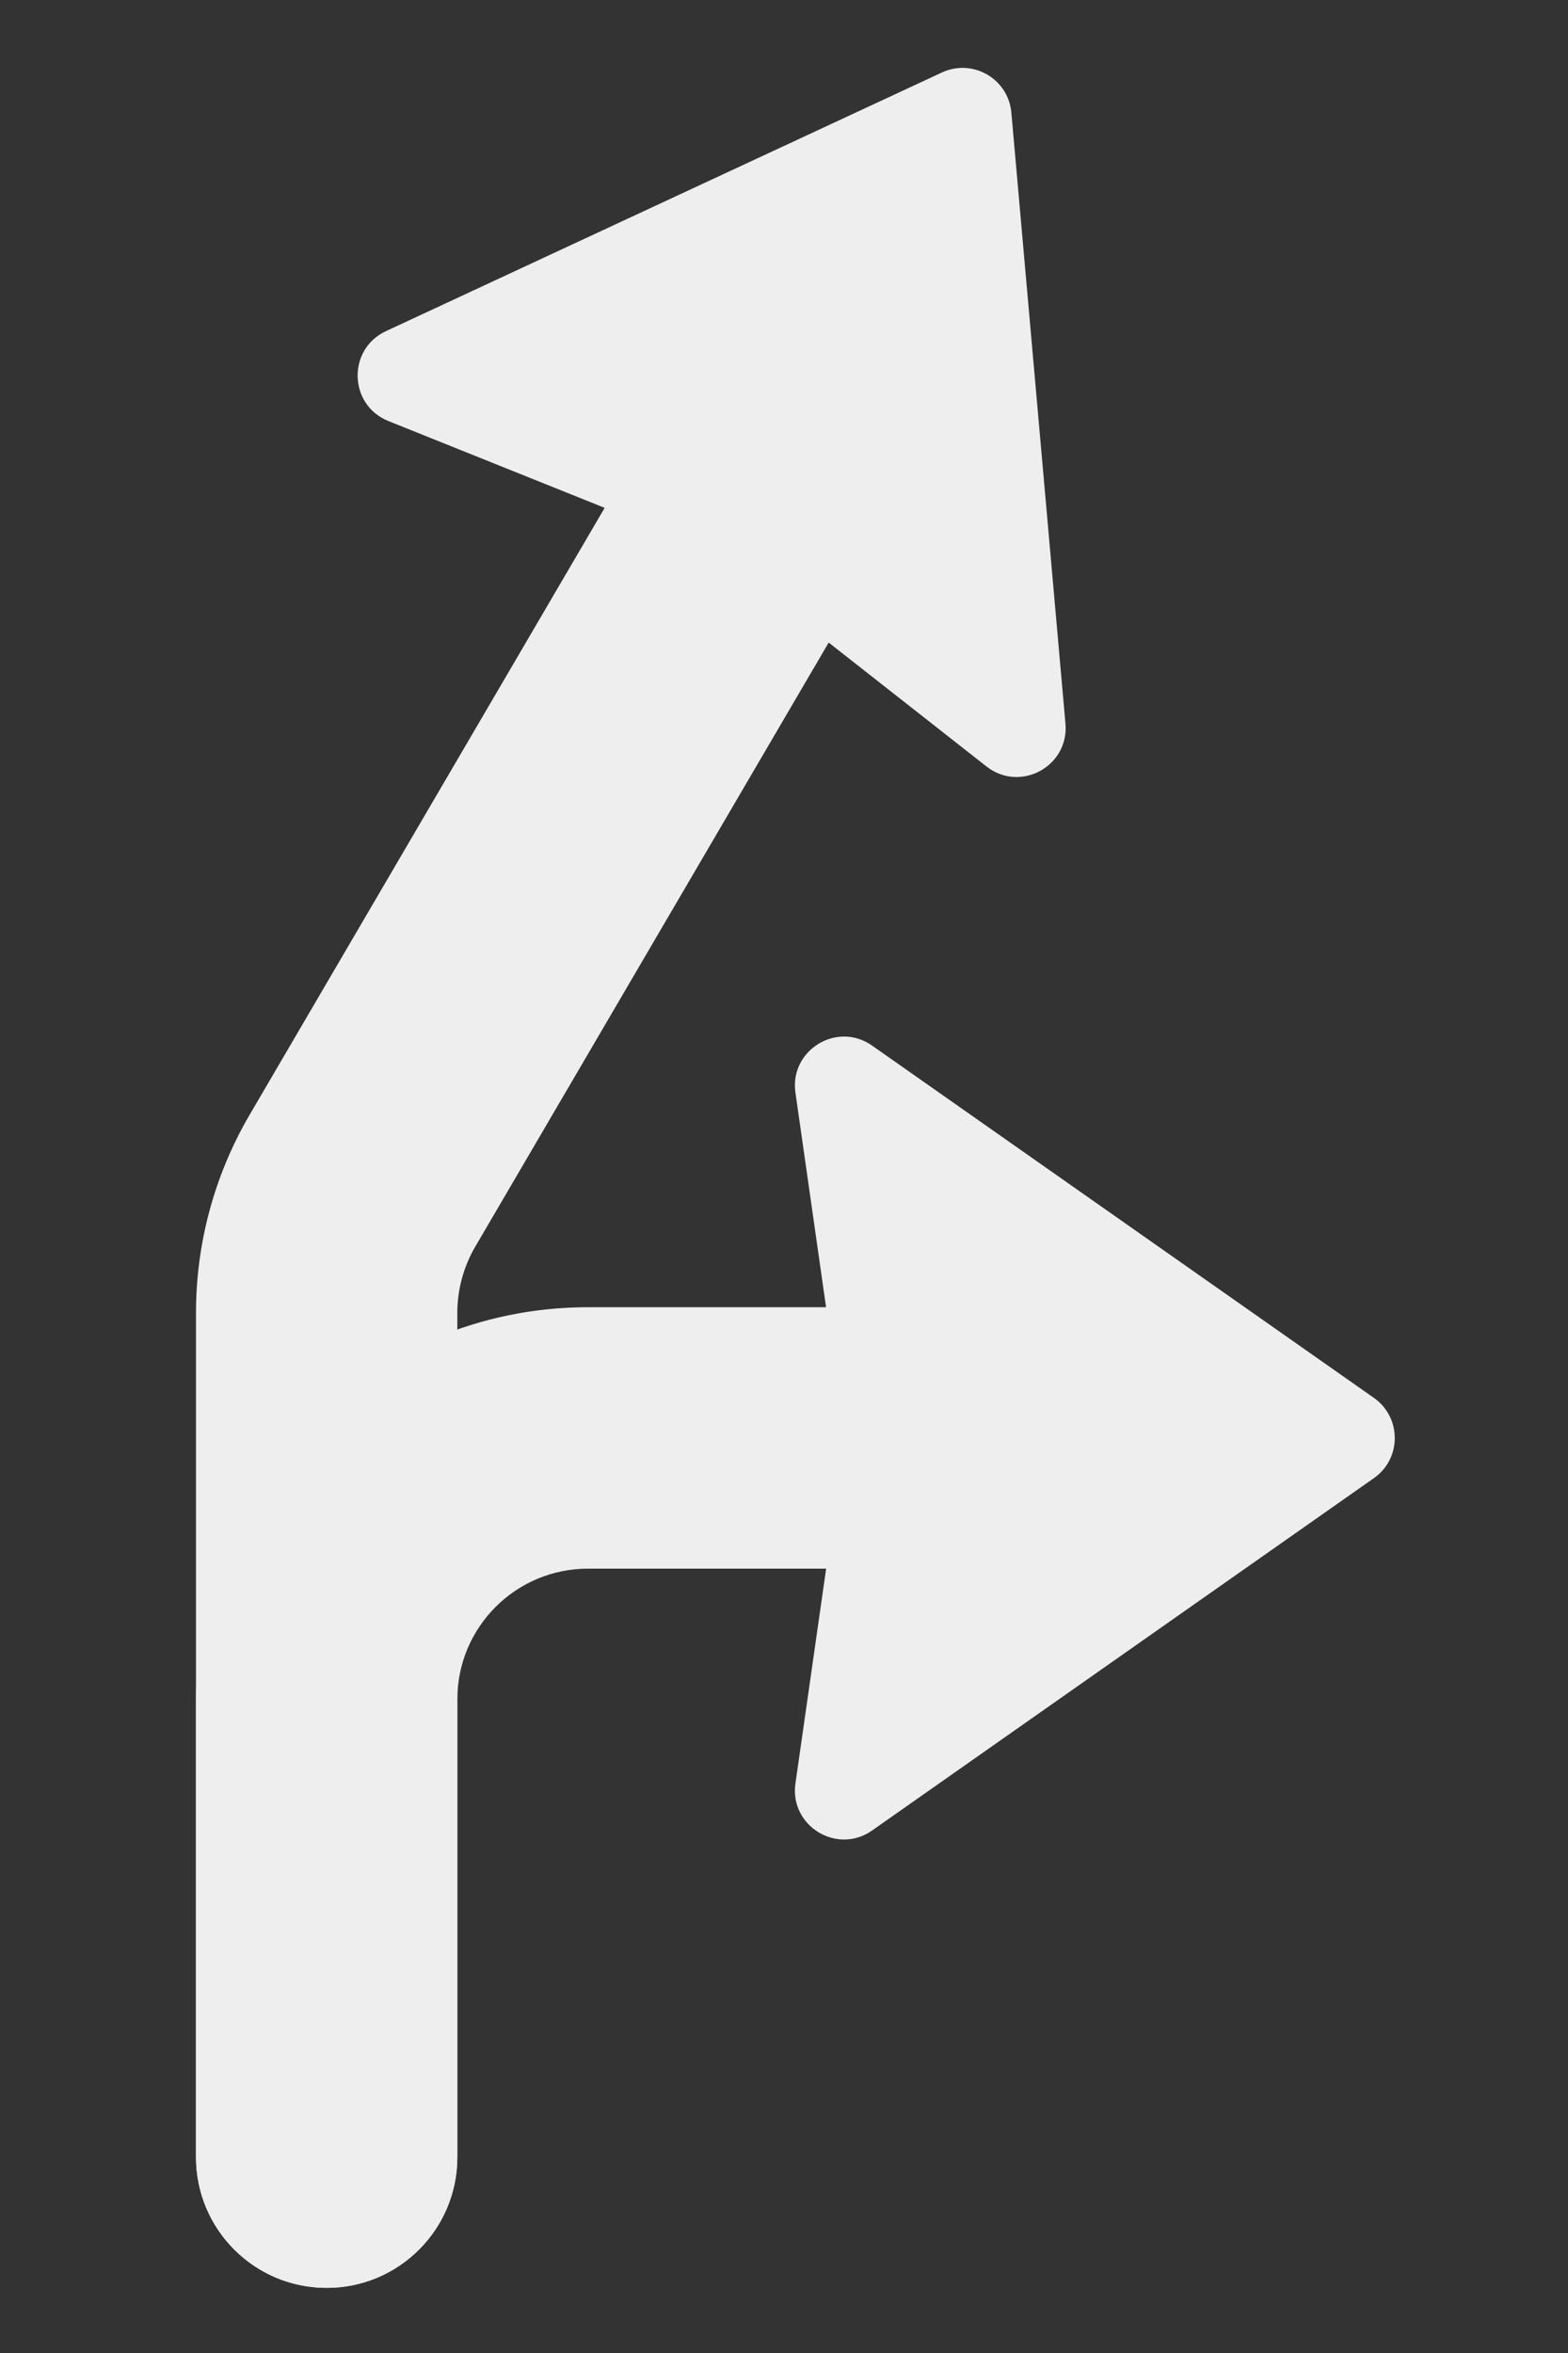 <svg width="24" height="36" viewBox="0 0 24 36" fill="none" xmlns="http://www.w3.org/2000/svg">
<rect x="0" y="0" width="24" height="36" fill="#333333" stroke="none"/>
<path fill-rule="evenodd" clip-rule="evenodd" d="M21.029 22.615C21.455 22.317 21.455 21.686 21.029 21.387L13.348 15.997C12.811 15.62 12.082 16.067 12.175 16.717L12.644 20L8.999 20C5.685 20 3 22.687 3 26V33.003C3 34.108 3.895 35.003 5 35.003C6.105 35.003 7 34.108 7 33.003V26C7 24.895 7.895 24 8.999 24L12.645 24L12.175 27.286C12.082 27.936 12.811 28.383 13.348 28.006L21.029 22.615Z" fill="#eee"/>
<path  fill-rule="evenodd" clip-rule="evenodd" d="M15.48 1.723C15.434 1.205 14.888 0.89 14.417 1.109L5.908 5.066C5.312 5.343 5.335 6.197 5.945 6.442L9.255 7.77L3.822 17.054C3.284 17.973 3 19.019 3 20.085V33.004C3 34.108 3.895 35.004 5 35.004C6.105 35.004 7 34.108 7 33.004V20.085C7 19.73 7.095 19.381 7.274 19.074L12.684 9.831L15.098 11.726C15.615 12.132 16.366 11.725 16.308 11.07L15.48 1.723Z" fill="#eee"/>
</svg>
